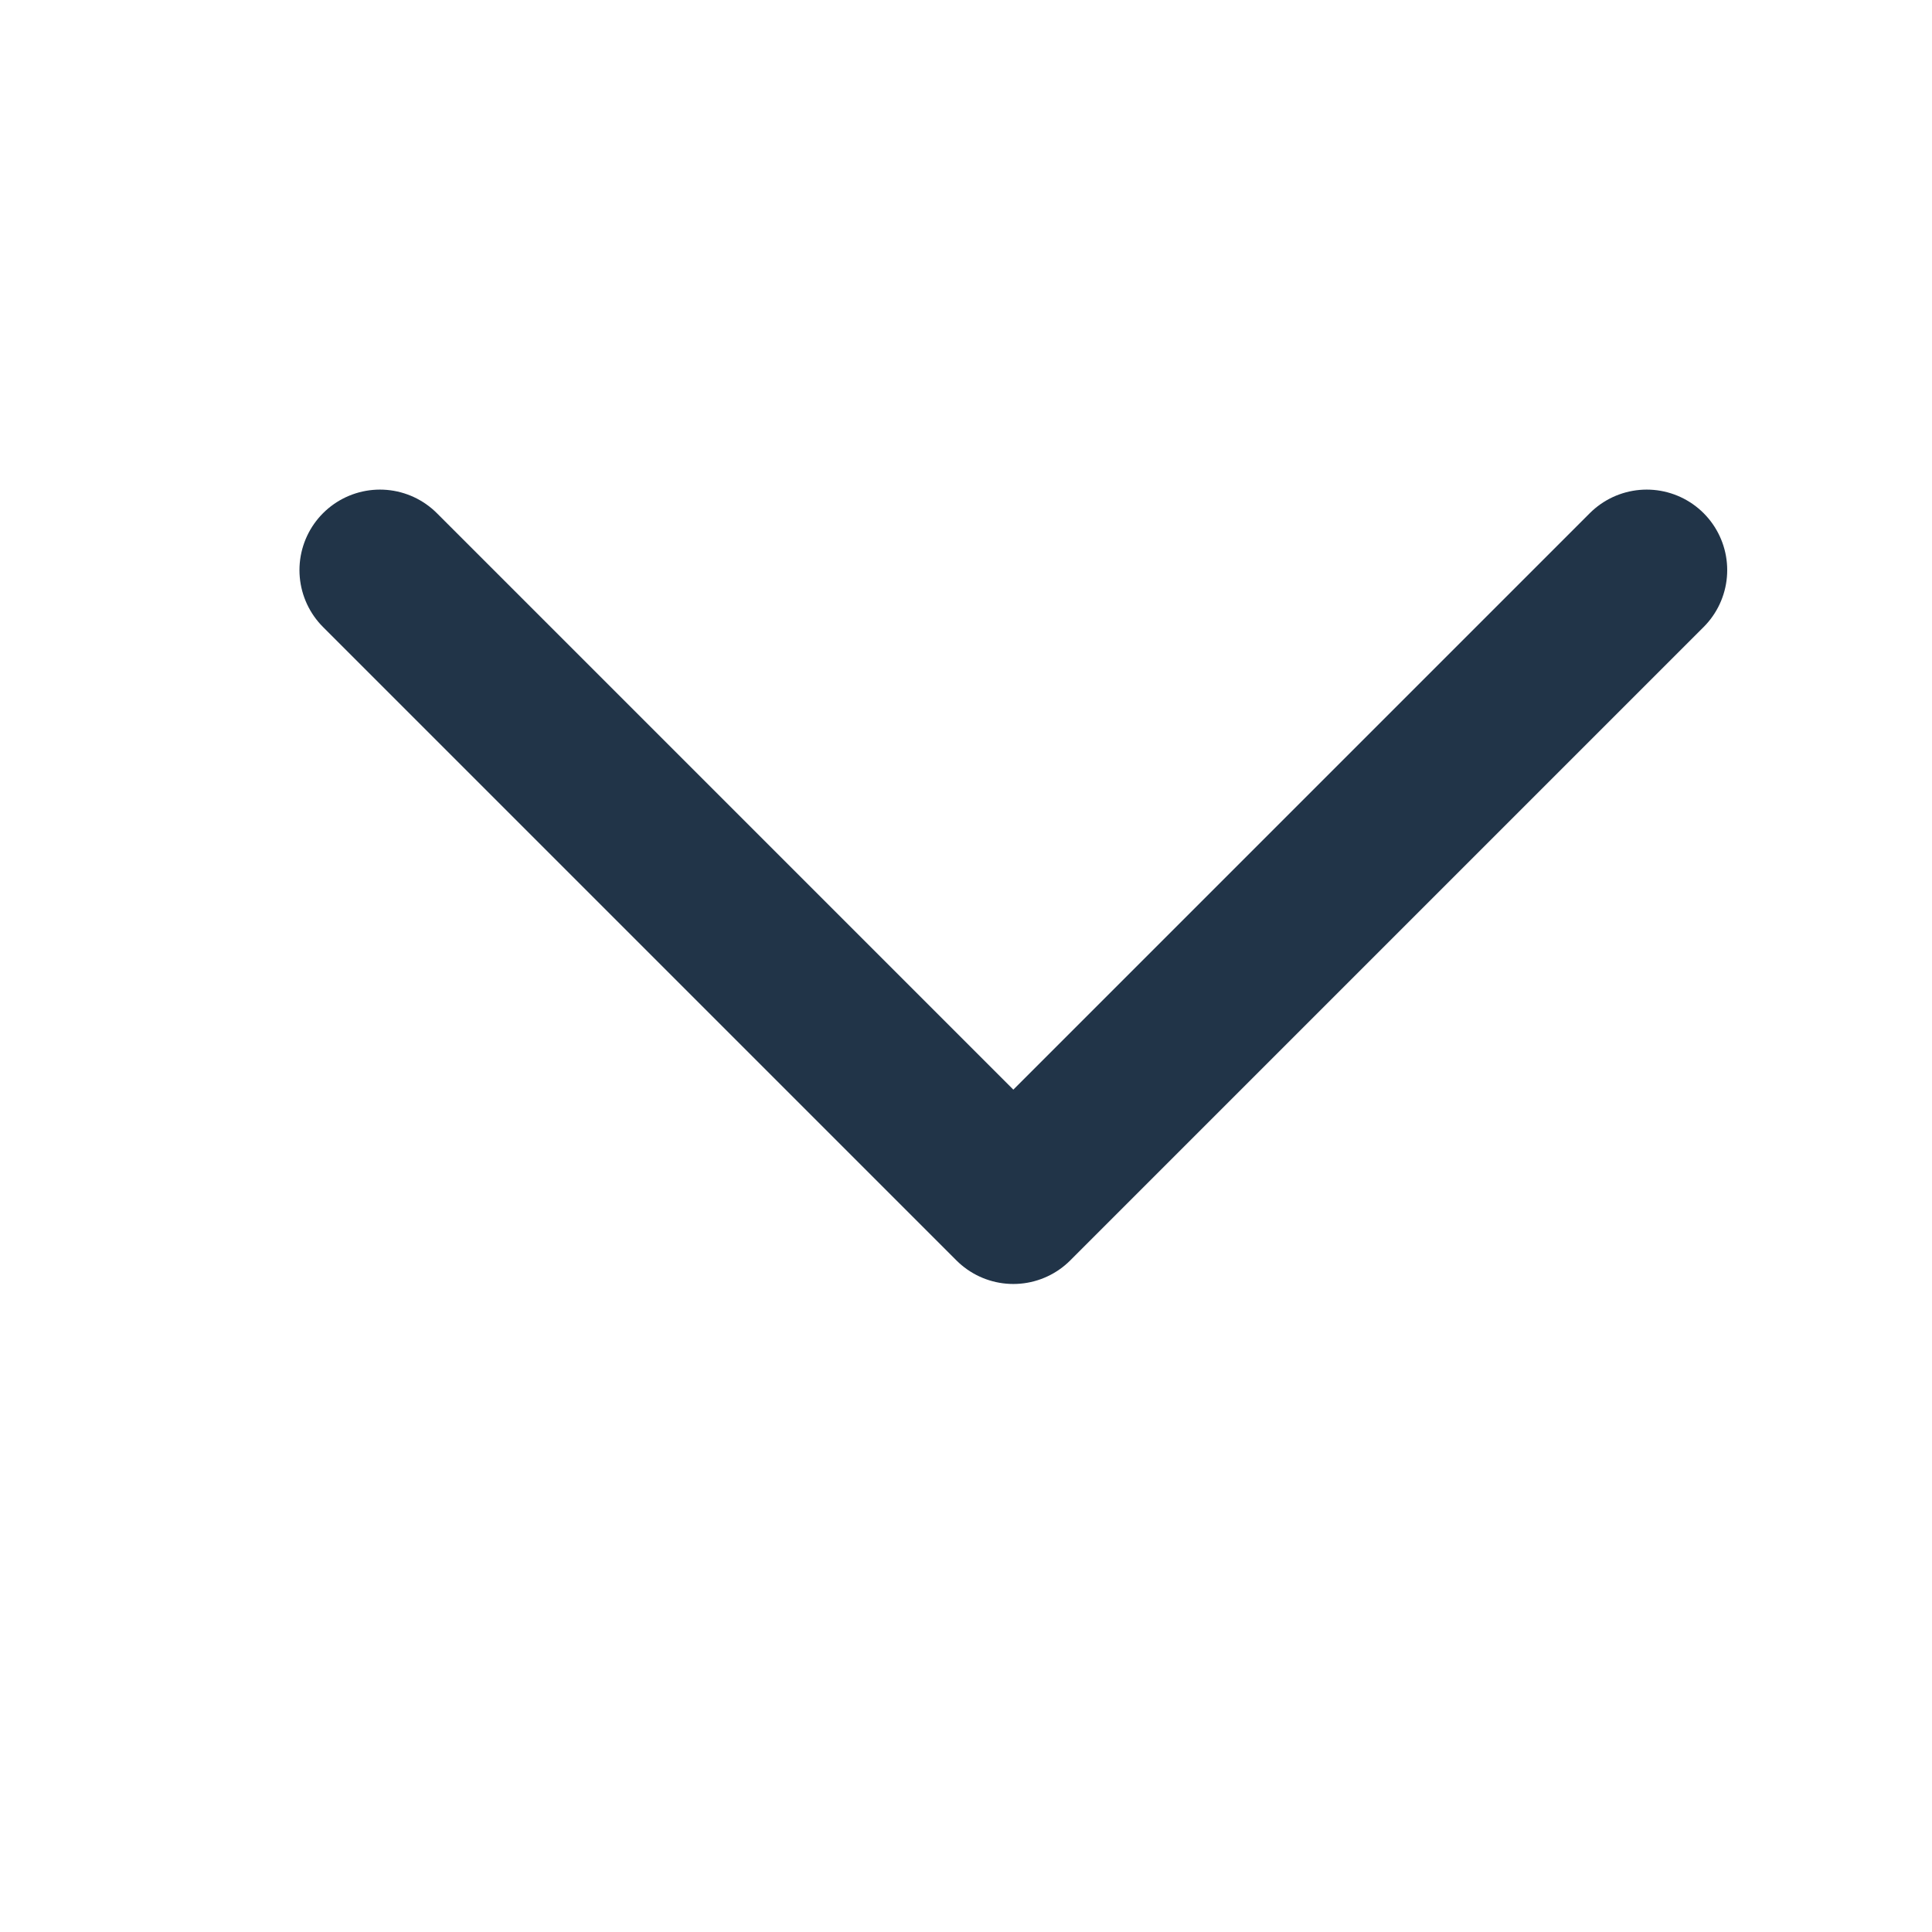<svg width="12" height="12" viewBox="0 0 12 12" fill="none" xmlns="http://www.w3.org/2000/svg">
<path d="M2.36 3.541L6.294 7.475L10.228 3.541" stroke="#213448" stroke-linecap="round" stroke-linejoin="round"/>
</svg>
